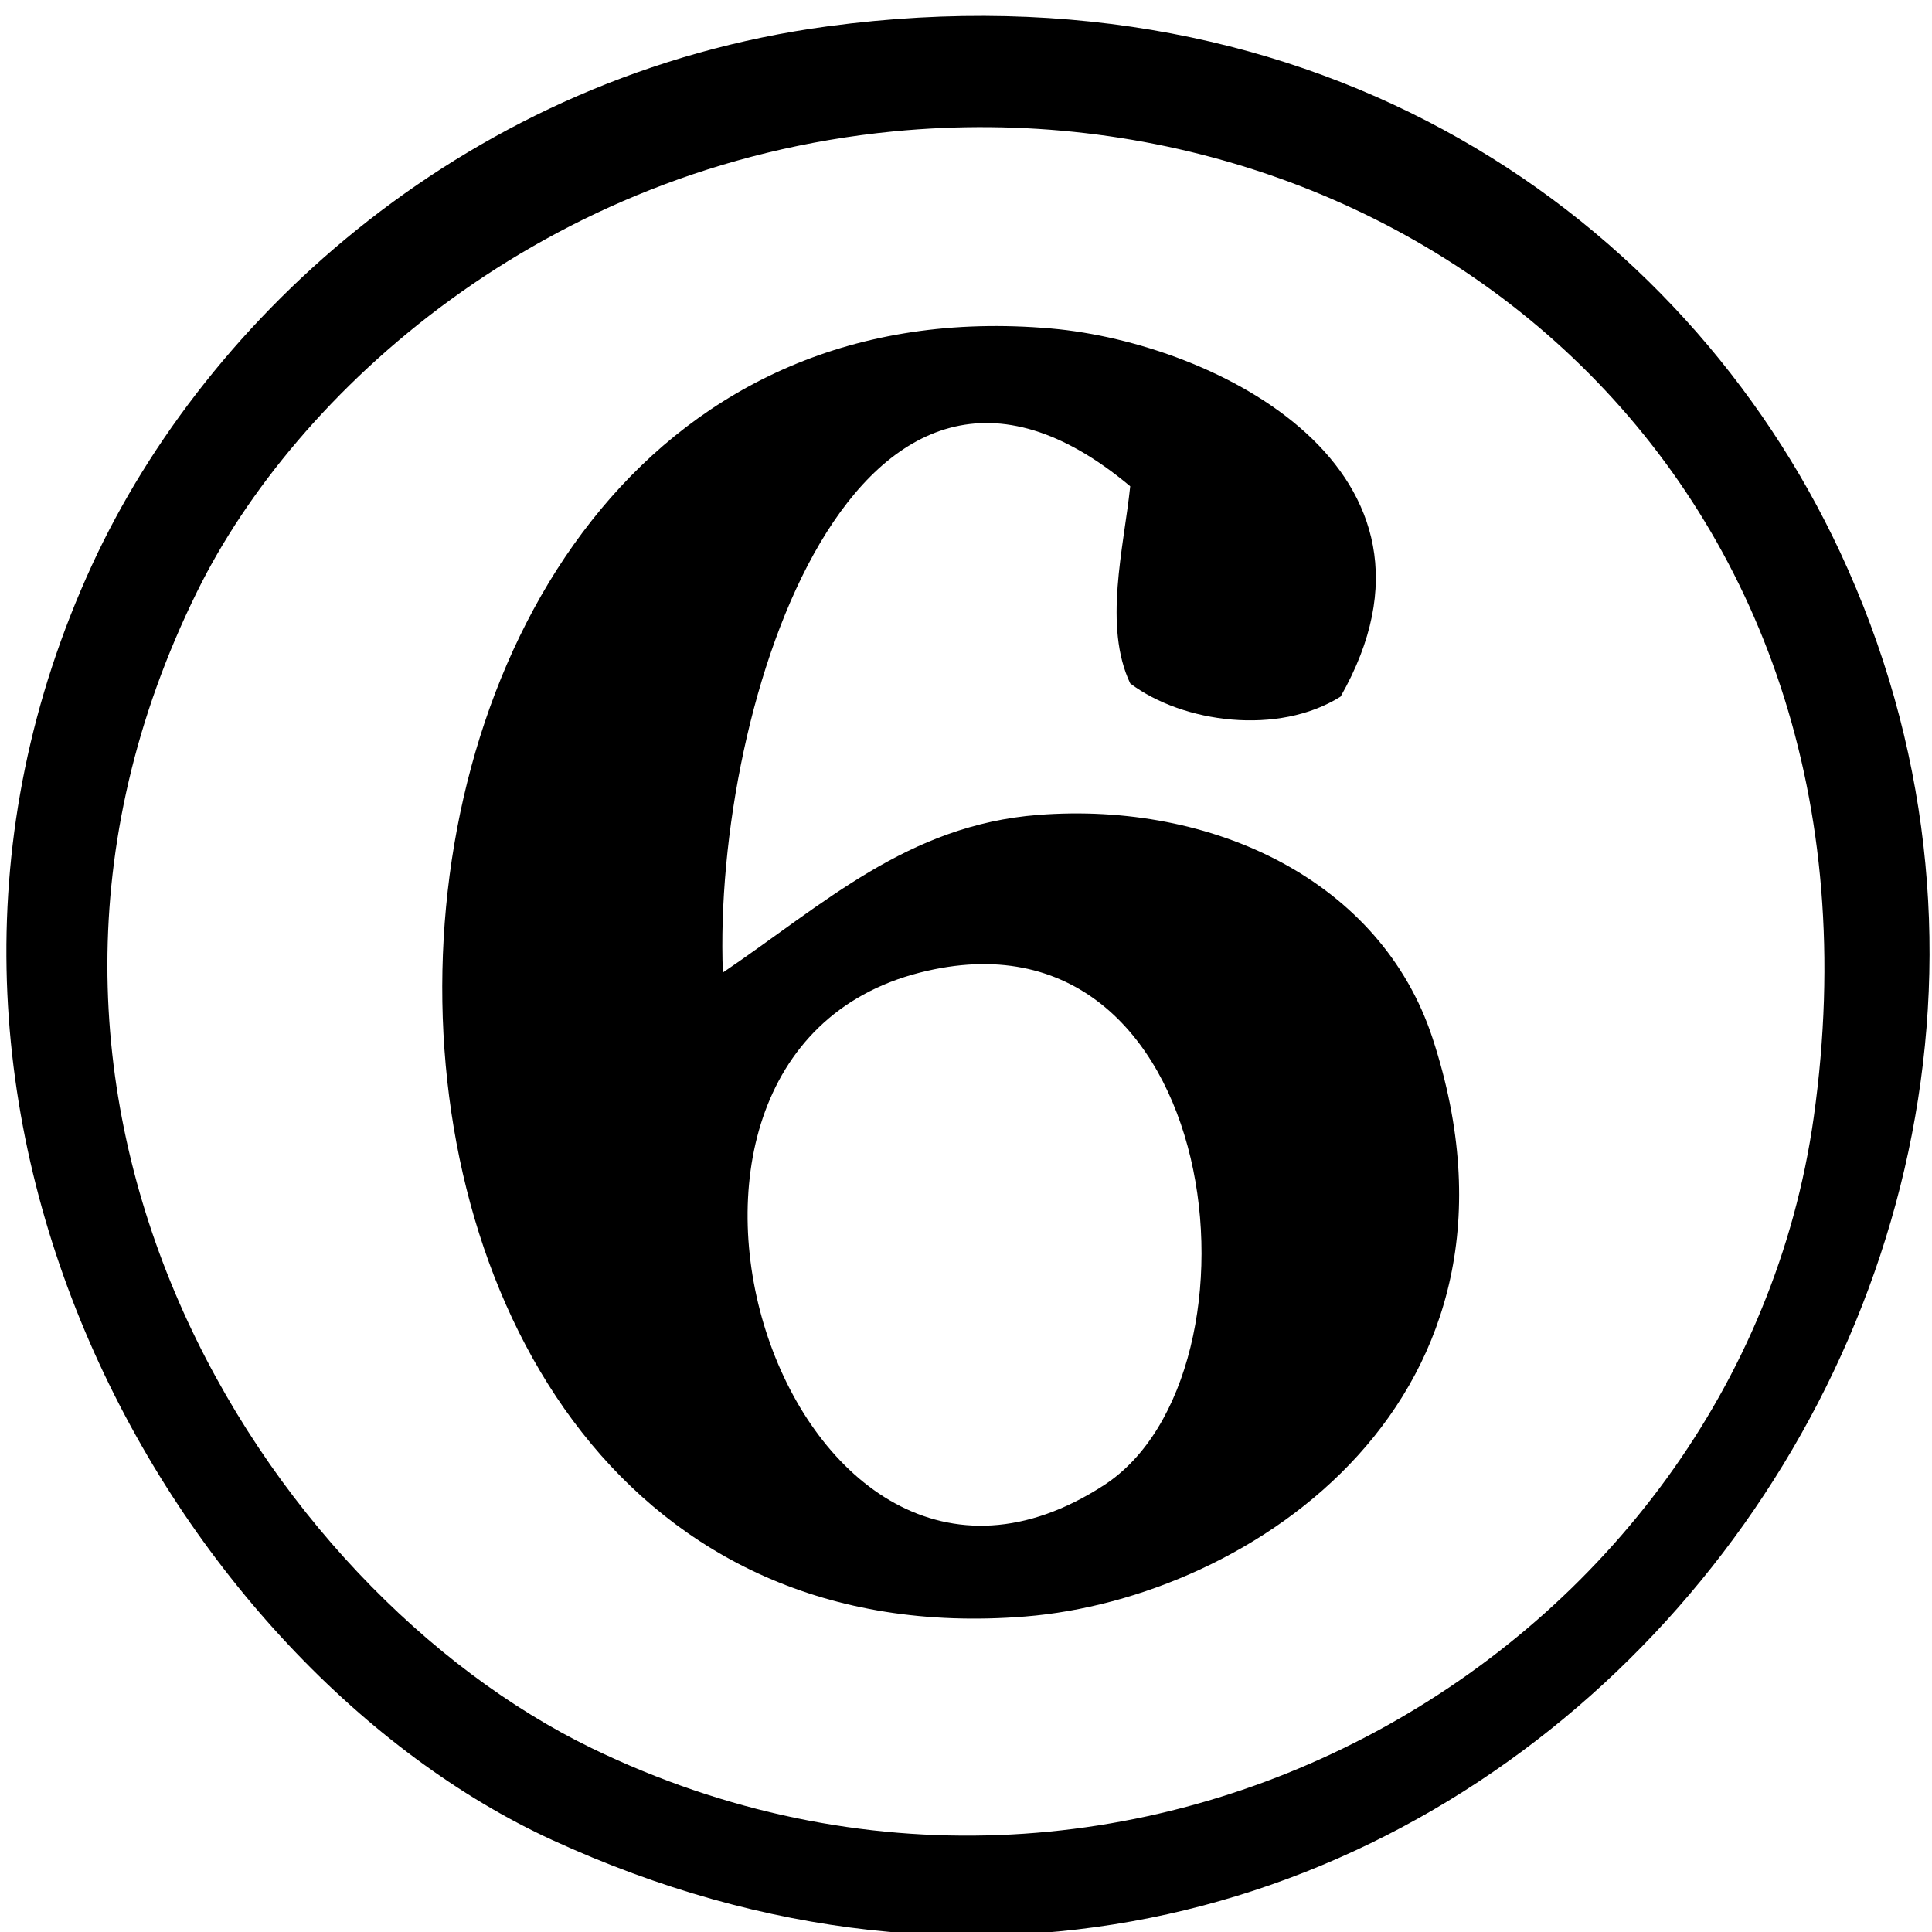 <?xml version="1.0" encoding="utf-8"?>
<!-- Generator: Adobe Illustrator 15.0.2, SVG Export Plug-In . SVG Version: 6.00 Build 0)  -->
<!DOCTYPE svg PUBLIC "-//W3C//DTD SVG 1.1//EN" "http://www.w3.org/Graphics/SVG/1.1/DTD/svg11.dtd">
<svg version="1.1" id="Layer_1" xmlns="http://www.w3.org/2000/svg" xmlns:xlink="http://www.w3.org/1999/xlink" x="0px" y="0px"
	 width="20px" height="20px" viewBox="0 0 20 20" enable-background="new 0 0 20 20" xml:space="preserve">
<g>
	<g>
		<path fill-rule="evenodd" clip-rule="evenodd" d="M8.571,0.272c5.087-0.683,8.856,1.972,10.477,5.442
			c3.728,7.989-4.414,17.431-13.333,13.333C1.879,17.285-1.629,11.46,0.952,5.85C2.14,3.271,4.863,0.77,8.571,0.272z M2.041,6.123
			c-2.598,5.269,0.732,10.346,4.082,11.973c5.572,2.705,11.873-0.987,12.653-6.531C19.706,4.952,14.603,0.84,9.251,1.36
			C5.618,1.714,3.055,4.065,2.041,6.123z"/>
		<path fill-rule="evenodd" clip-rule="evenodd" d="M13.878,7.211c-0.644,0.406-1.633,0.274-2.178-0.136
			c-0.28-0.592-0.068-1.396,0-2.041c-2.828-2.371-4.325,2.254-4.217,5.034C8.528,9.36,9.396,8.54,10.748,8.436
			c1.812-0.14,3.549,0.684,4.082,2.312c1.219,3.723-1.875,5.799-4.218,5.986c-8.24,0.661-7.936-14.057,0.272-13.333
			C12.595,3.552,15.209,4.869,13.878,7.211z M11.429,15.374c1.775-1.153,1.25-6.109-1.905-5.306
			C6.052,10.951,8.166,17.493,11.429,15.374z"/>
	</g>
</g>
</svg>
